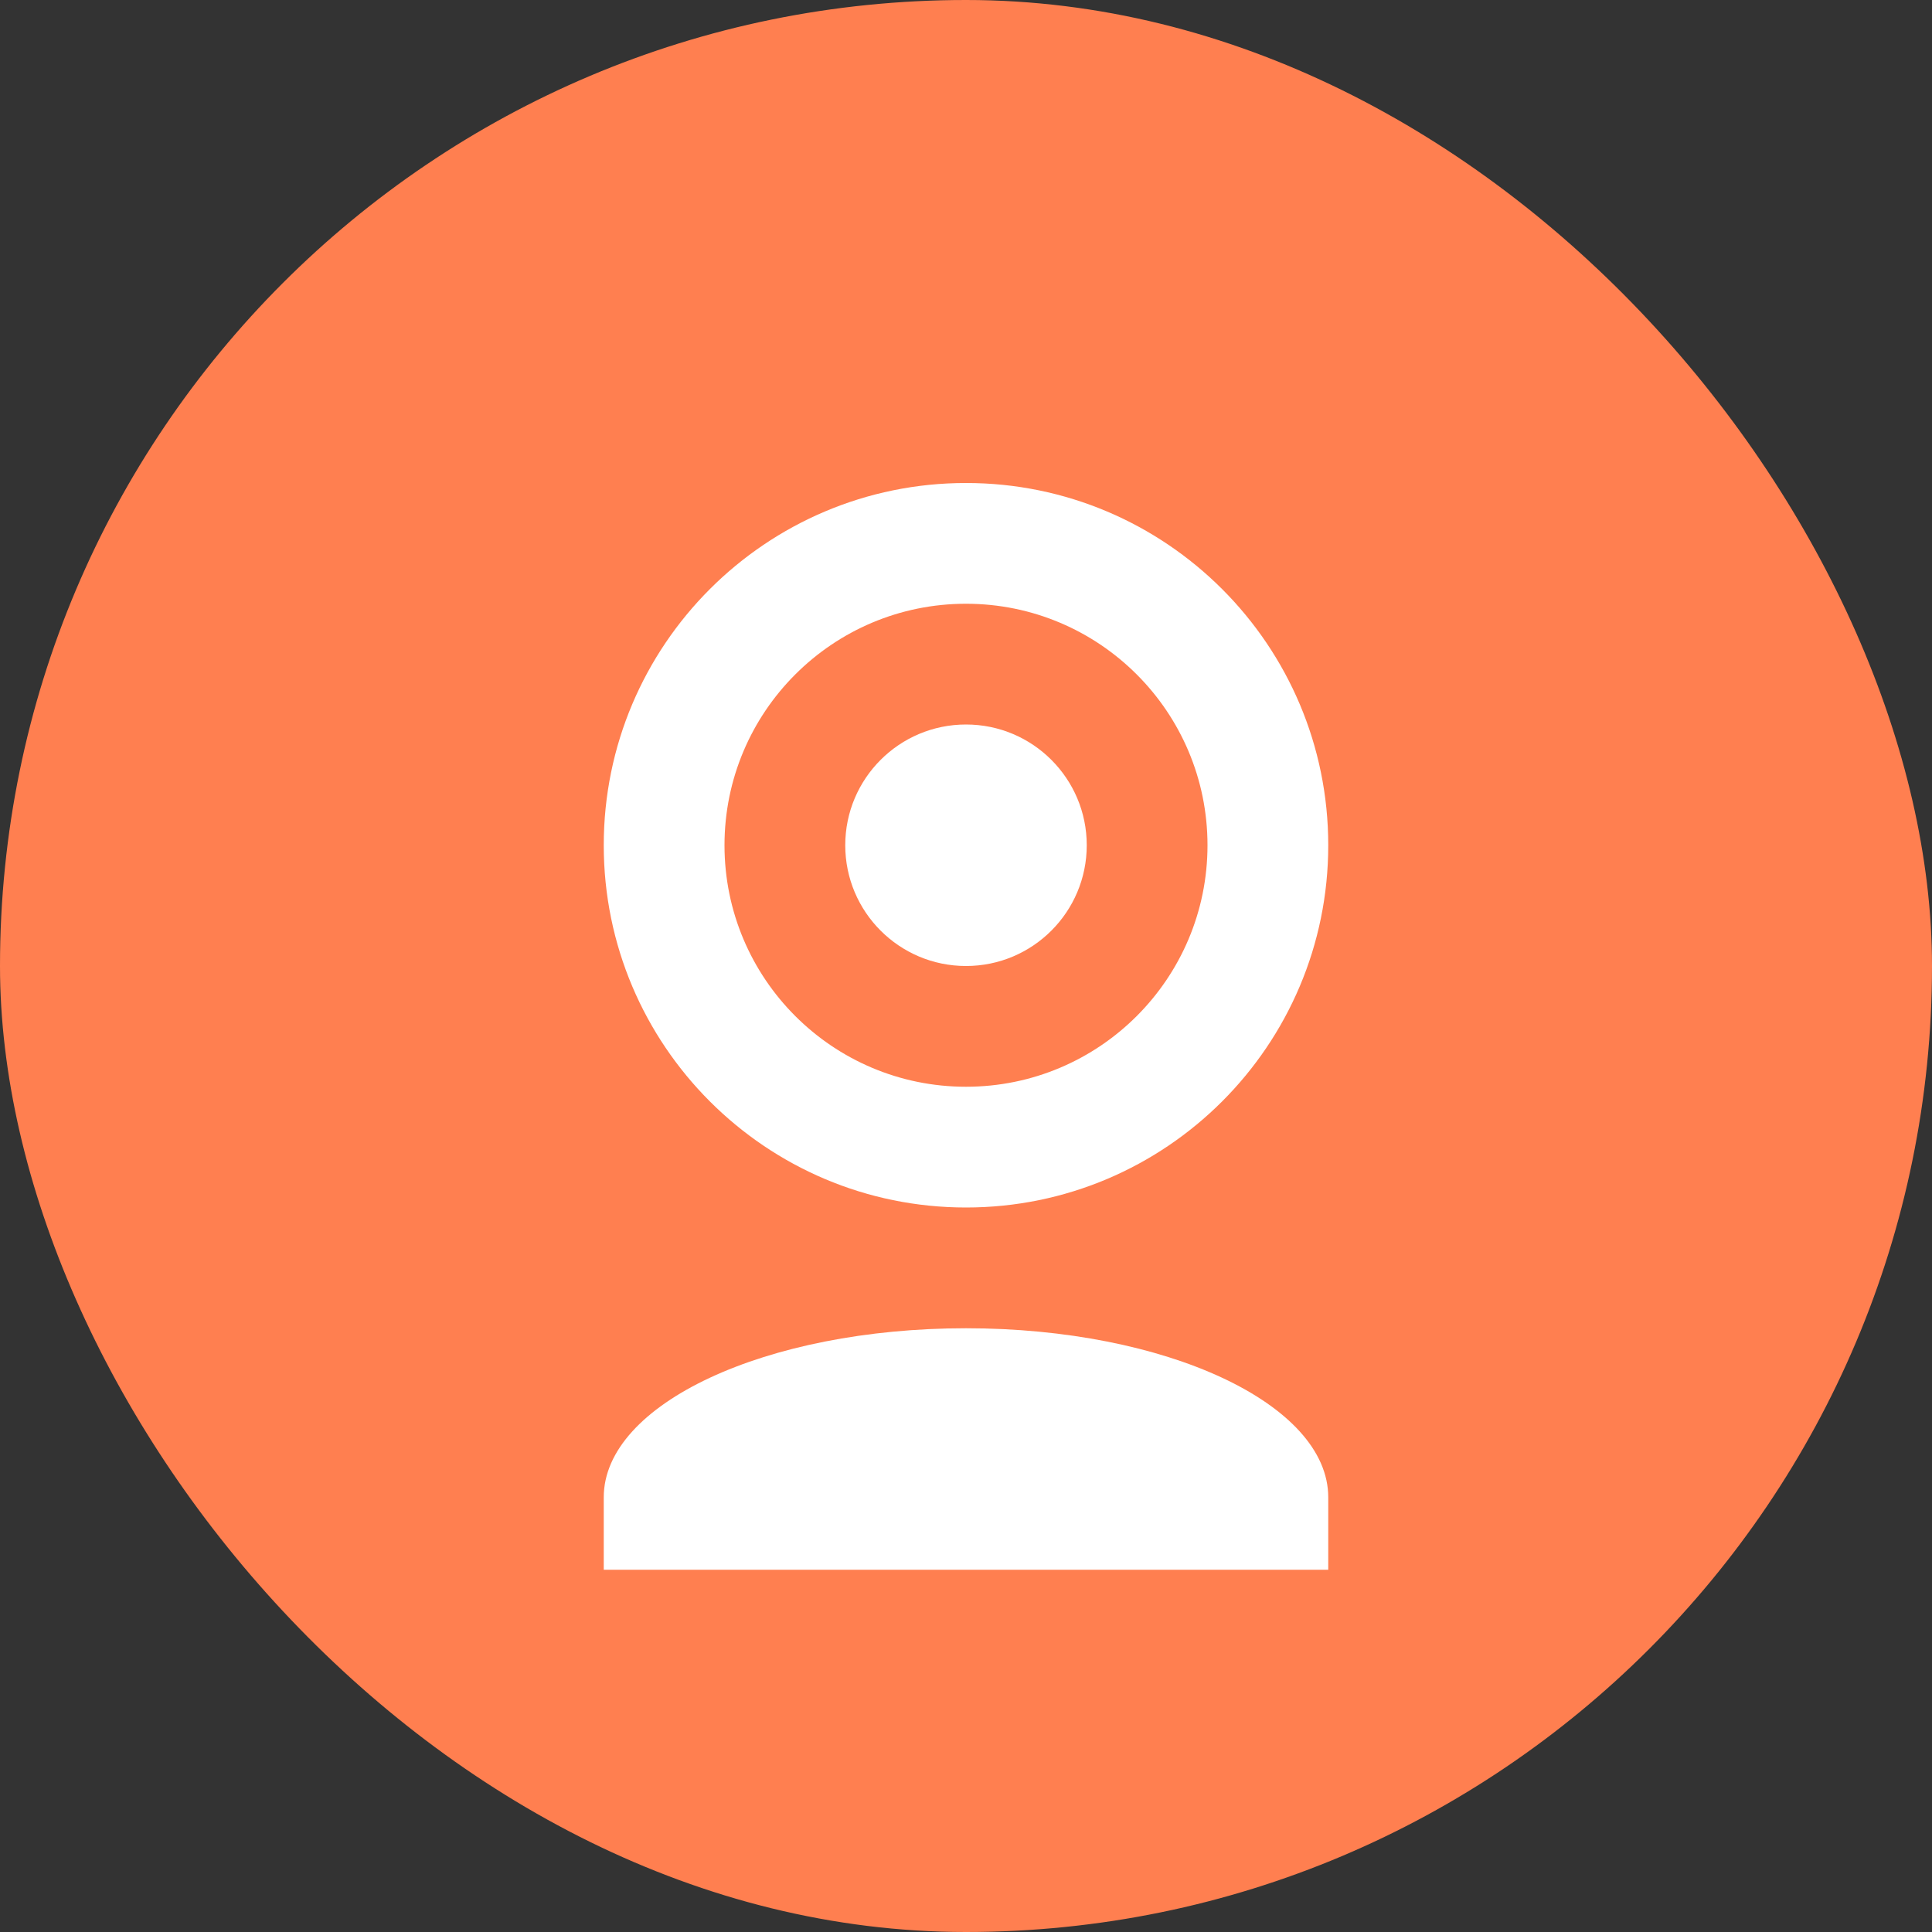 <svg width="80" height="80" viewBox="0 0 80 80" fill="none" xmlns="http://www.w3.org/2000/svg">
  <rect x="0" y="0" width="80" height="80" fill="#333333" stroke="none"/>
  <rect width="80" height="80" rx="40" fill="#FF7F50"/>
  <path d="M40 20C31.716 20 25 26.716 25 35C25 43.284 31.716 50 40 50C48.284 50 55 43.284 55 35C55 26.716 48.284 20 40 20ZM40 45C34.477 45 30 40.523 30 35C30 29.477 34.477 25 40 25C45.523 25 50 29.477 50 35C50 40.523 45.523 45 40 45Z" fill="white"/>
  <path d="M40 30C37.239 30 35 32.239 35 35C35 37.761 37.239 40 40 40C42.761 40 45 37.761 45 35C45 32.239 42.761 30 40 30Z" fill="white"/>
  <path d="M40 55C31.716 55 25 58.134 25 62V65H55V62C55 58.134 48.284 55 40 55Z" fill="white"/>
</svg>